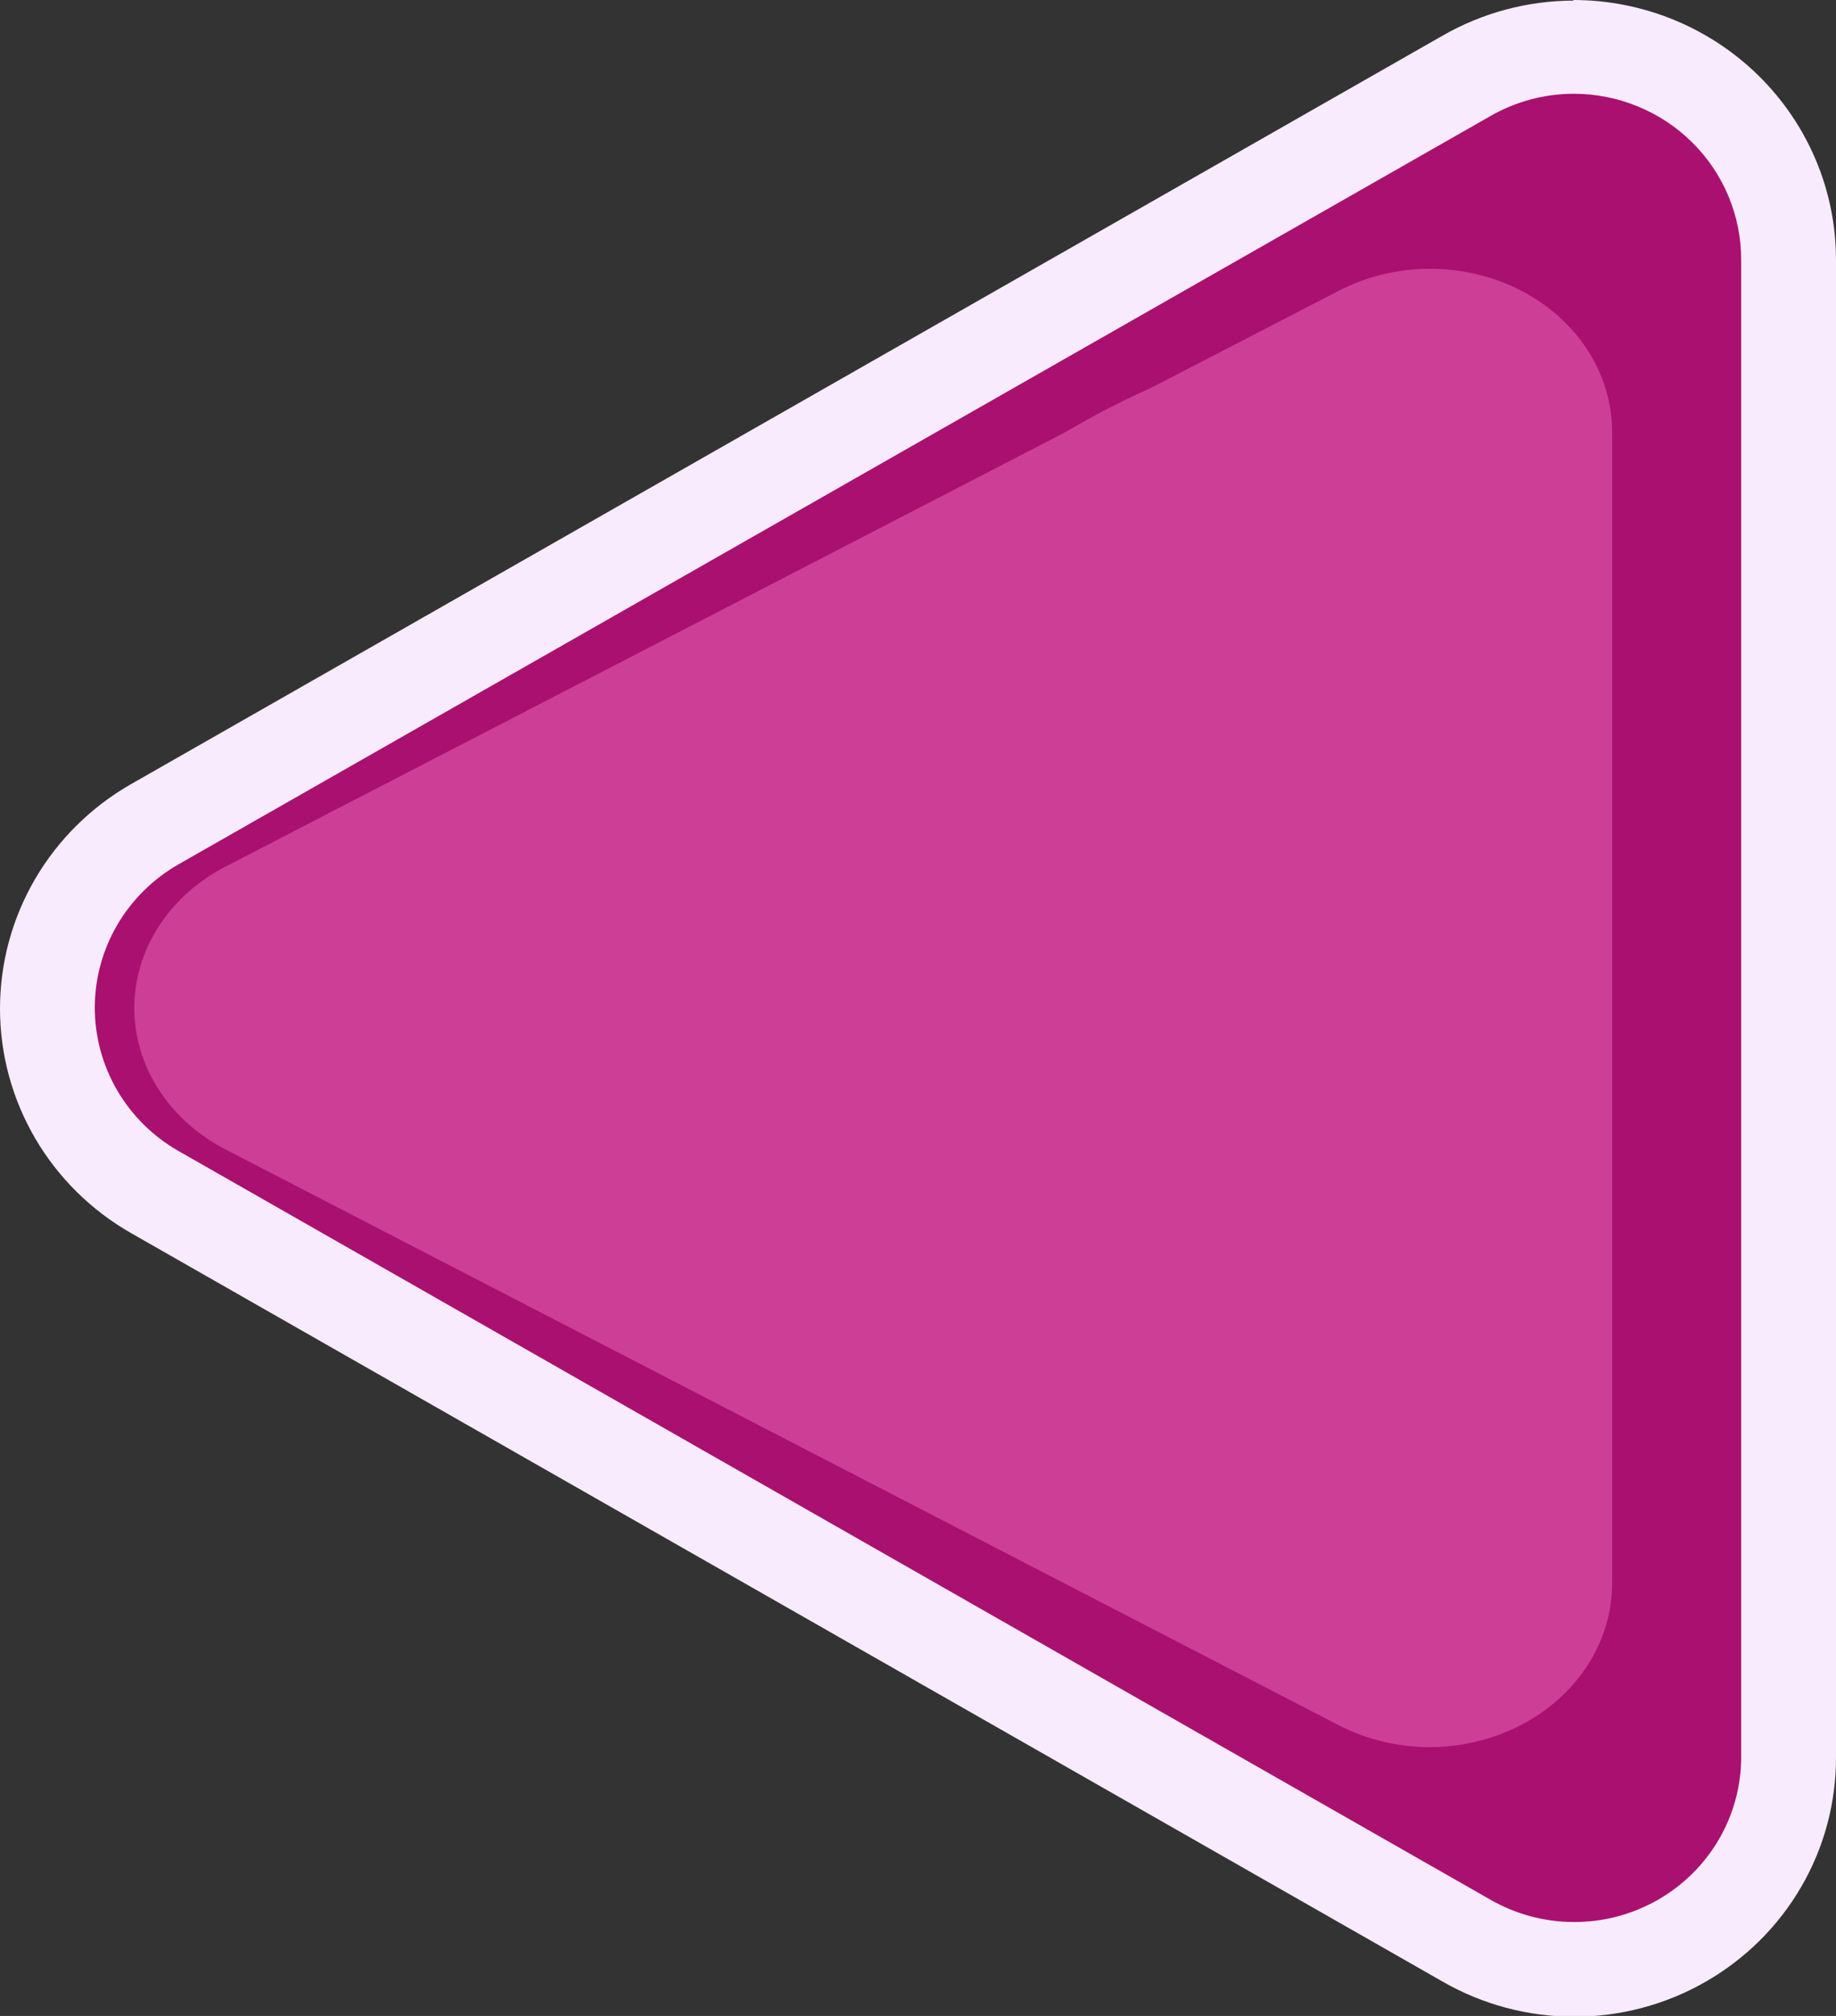 <svg width="41" height="45" viewBox="0 0 41 45" fill="none" xmlns="http://www.w3.org/2000/svg">
<rect x="0" y="0" width="41" height="45" fill="#333333" stroke="none"/>
<g clip-path="url(#clip0_2_584)">
<path d="M35.138 43.958C36.411 43.956 37.632 43.455 38.532 42.565C39.432 41.676 39.939 40.47 39.941 39.212V5.792C39.944 4.959 39.724 4.139 39.303 3.417C38.882 2.694 38.276 2.094 37.545 1.678C36.814 1.261 35.985 1.042 35.142 1.044C34.298 1.046 33.47 1.267 32.741 1.687L3.452 18.398C2.723 18.814 2.117 19.412 1.696 20.133C1.275 20.853 1.053 21.67 1.053 22.502C1.053 23.334 1.275 24.151 1.696 24.872C2.117 25.592 2.723 26.19 3.452 26.606L32.741 43.318C33.468 43.734 34.293 43.955 35.134 43.958H35.138Z" fill="#AA1070"/>
<path d="M31.924 39C33.005 38.998 34.04 38.613 34.804 37.929C35.568 37.245 35.998 36.318 36 35.35V9.651C36.002 9.01 35.815 8.38 35.458 7.825C35.101 7.269 34.587 6.808 33.967 6.487C33.347 6.167 32.643 5.999 31.927 6C31.211 6.001 30.508 6.172 29.89 6.494L5.035 19.345C4.417 19.665 3.903 20.125 3.545 20.679C3.188 21.233 3 21.861 3 22.501C3 23.141 3.188 23.769 3.545 24.323C3.903 24.877 4.417 25.337 5.035 25.657L29.89 38.508C30.507 38.828 31.207 38.998 31.921 39H31.924Z" fill="#CD3F97"/>
<path d="M35.138 2.093C34.483 2.095 33.84 2.268 33.275 2.595L3.986 19.294C3.418 19.619 2.946 20.085 2.618 20.647C2.29 21.208 2.117 21.845 2.117 22.494C2.117 23.142 2.29 23.779 2.618 24.341C2.946 24.902 3.418 25.369 3.986 25.693L33.275 42.401C33.842 42.729 34.487 42.902 35.145 42.904C35.802 42.906 36.449 42.736 37.018 42.411C37.587 42.086 38.06 41.619 38.387 41.055C38.715 40.492 38.886 39.853 38.882 39.203V5.792C38.882 4.811 38.488 3.87 37.786 3.176C37.084 2.482 36.131 2.093 35.138 2.093ZM35.138 0C36.692 0.002 38.182 0.613 39.281 1.699C40.38 2.785 40.998 4.257 41 5.792V39.212C41.005 40.23 40.739 41.231 40.226 42.114C39.714 42.998 38.974 43.731 38.082 44.241C37.191 44.751 36.178 45.019 35.148 45.018C34.118 45.016 33.106 44.746 32.216 44.234L2.927 27.526C2.037 27.018 1.298 26.288 0.784 25.408C0.27 24.528 -0 23.53 -0 22.515C-0 21.499 0.27 20.501 0.784 19.621C1.298 18.742 2.037 18.011 2.927 17.503L32.216 0.795C33.103 0.286 34.111 0.016 35.138 0.013V0Z" fill="#F8EBFD"/>
<g style="mix-blend-mode:screen">
<path fill-rule="evenodd" clip-rule="evenodd" d="M30.5 8C28.5 9 26 10.759 24.36 11.678C22 13 19.186 14.693 17.5 14.5C15.231 13.871 19.412 12.628 21 11.5C22.931 10.096 25.086 8.699 27.5 8C29.5 6.5 32.752 5.759 30.5 8Z" fill="#CD3F97"/>
</g>
</g>
<defs>
<clipPath id="clip0_2_584">
<rect width="41" height="45" fill="white" transform="matrix(-1 0 0 1 41 0)"/>
</clipPath>
</defs>
</svg>
